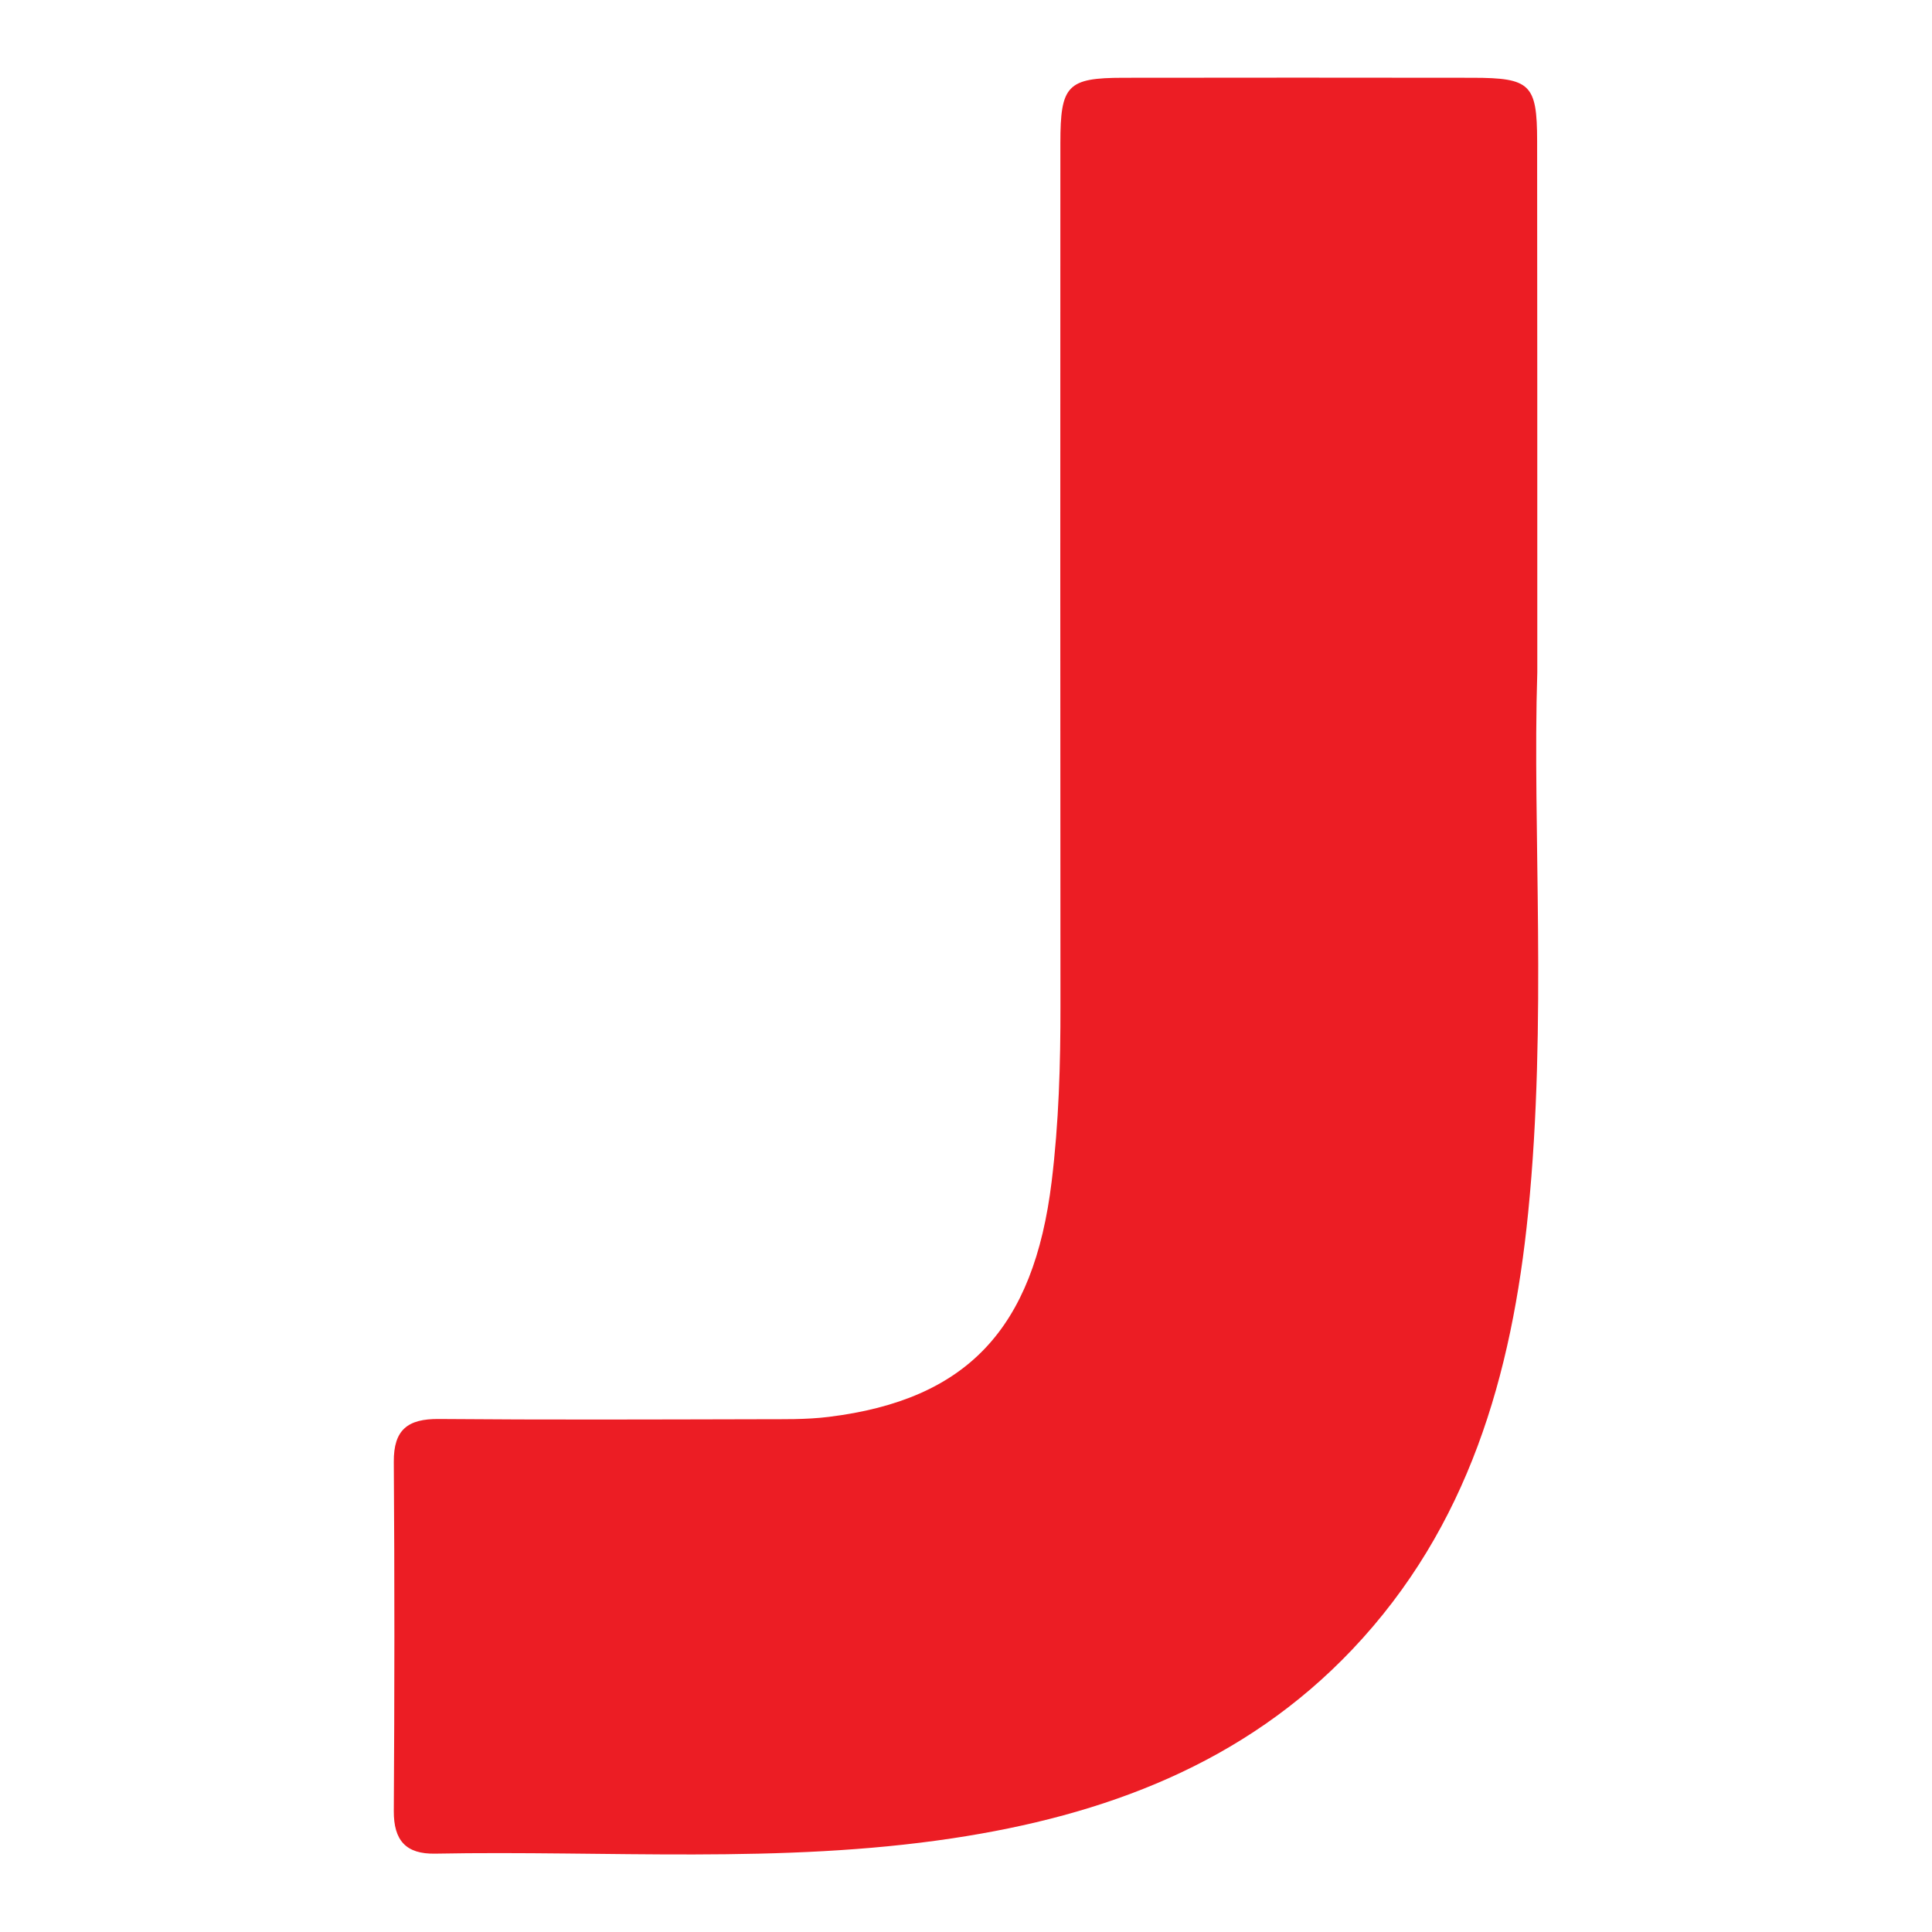 <?xml version="1.0" encoding="utf-8"?>
<!-- Generator: Adobe Illustrator 25.3.0, SVG Export Plug-In . SVG Version: 6.00 Build 0)  -->
<svg version="1.1" id="Capa_1" xmlns="http://www.w3.org/2000/svg" xmlns:xlink="http://www.w3.org/1999/xlink" x="0px" y="0px"
	 viewBox="0 0 235 235" style="enable-background:new 0 0 235 235;" xml:space="preserve">
<style type="text/css">
	.st0{fill:#EC1D24;}
</style>
<path class="st0" d="M186.99,81.75c-0.61,19.13,1.22,42.48-1.11,65.74c-1.97,19.74-7.28,38.26-21.38,53.13
	c-13.22,13.94-30.19,20.21-48.69,22.99c-20.87,3.14-41.91,1.46-62.87,1.86c-3.55,0.07-5.06-1.59-5.04-5.19
	c0.09-14.15,0.1-28.31,0-42.46c-0.03-3.94,1.72-5.25,5.47-5.22c12.99,0.11,25.99,0.06,38.98,0.03c2.83-0.01,5.69,0.06,8.48-0.29
	c16.82-2.08,24.91-10.73,27.09-28.63c0.87-7.13,1.08-14.27,1.07-21.43c-0.03-34.97-0.02-69.94-0.01-104.91
	c0-7.01,0.85-7.9,7.66-7.91c14.16-0.02,28.32-0.02,42.48,0c7.05,0.01,7.84,0.79,7.85,7.69C186.99,37.29,186.99,57.44,186.99,81.75z"
	/>
</svg>
